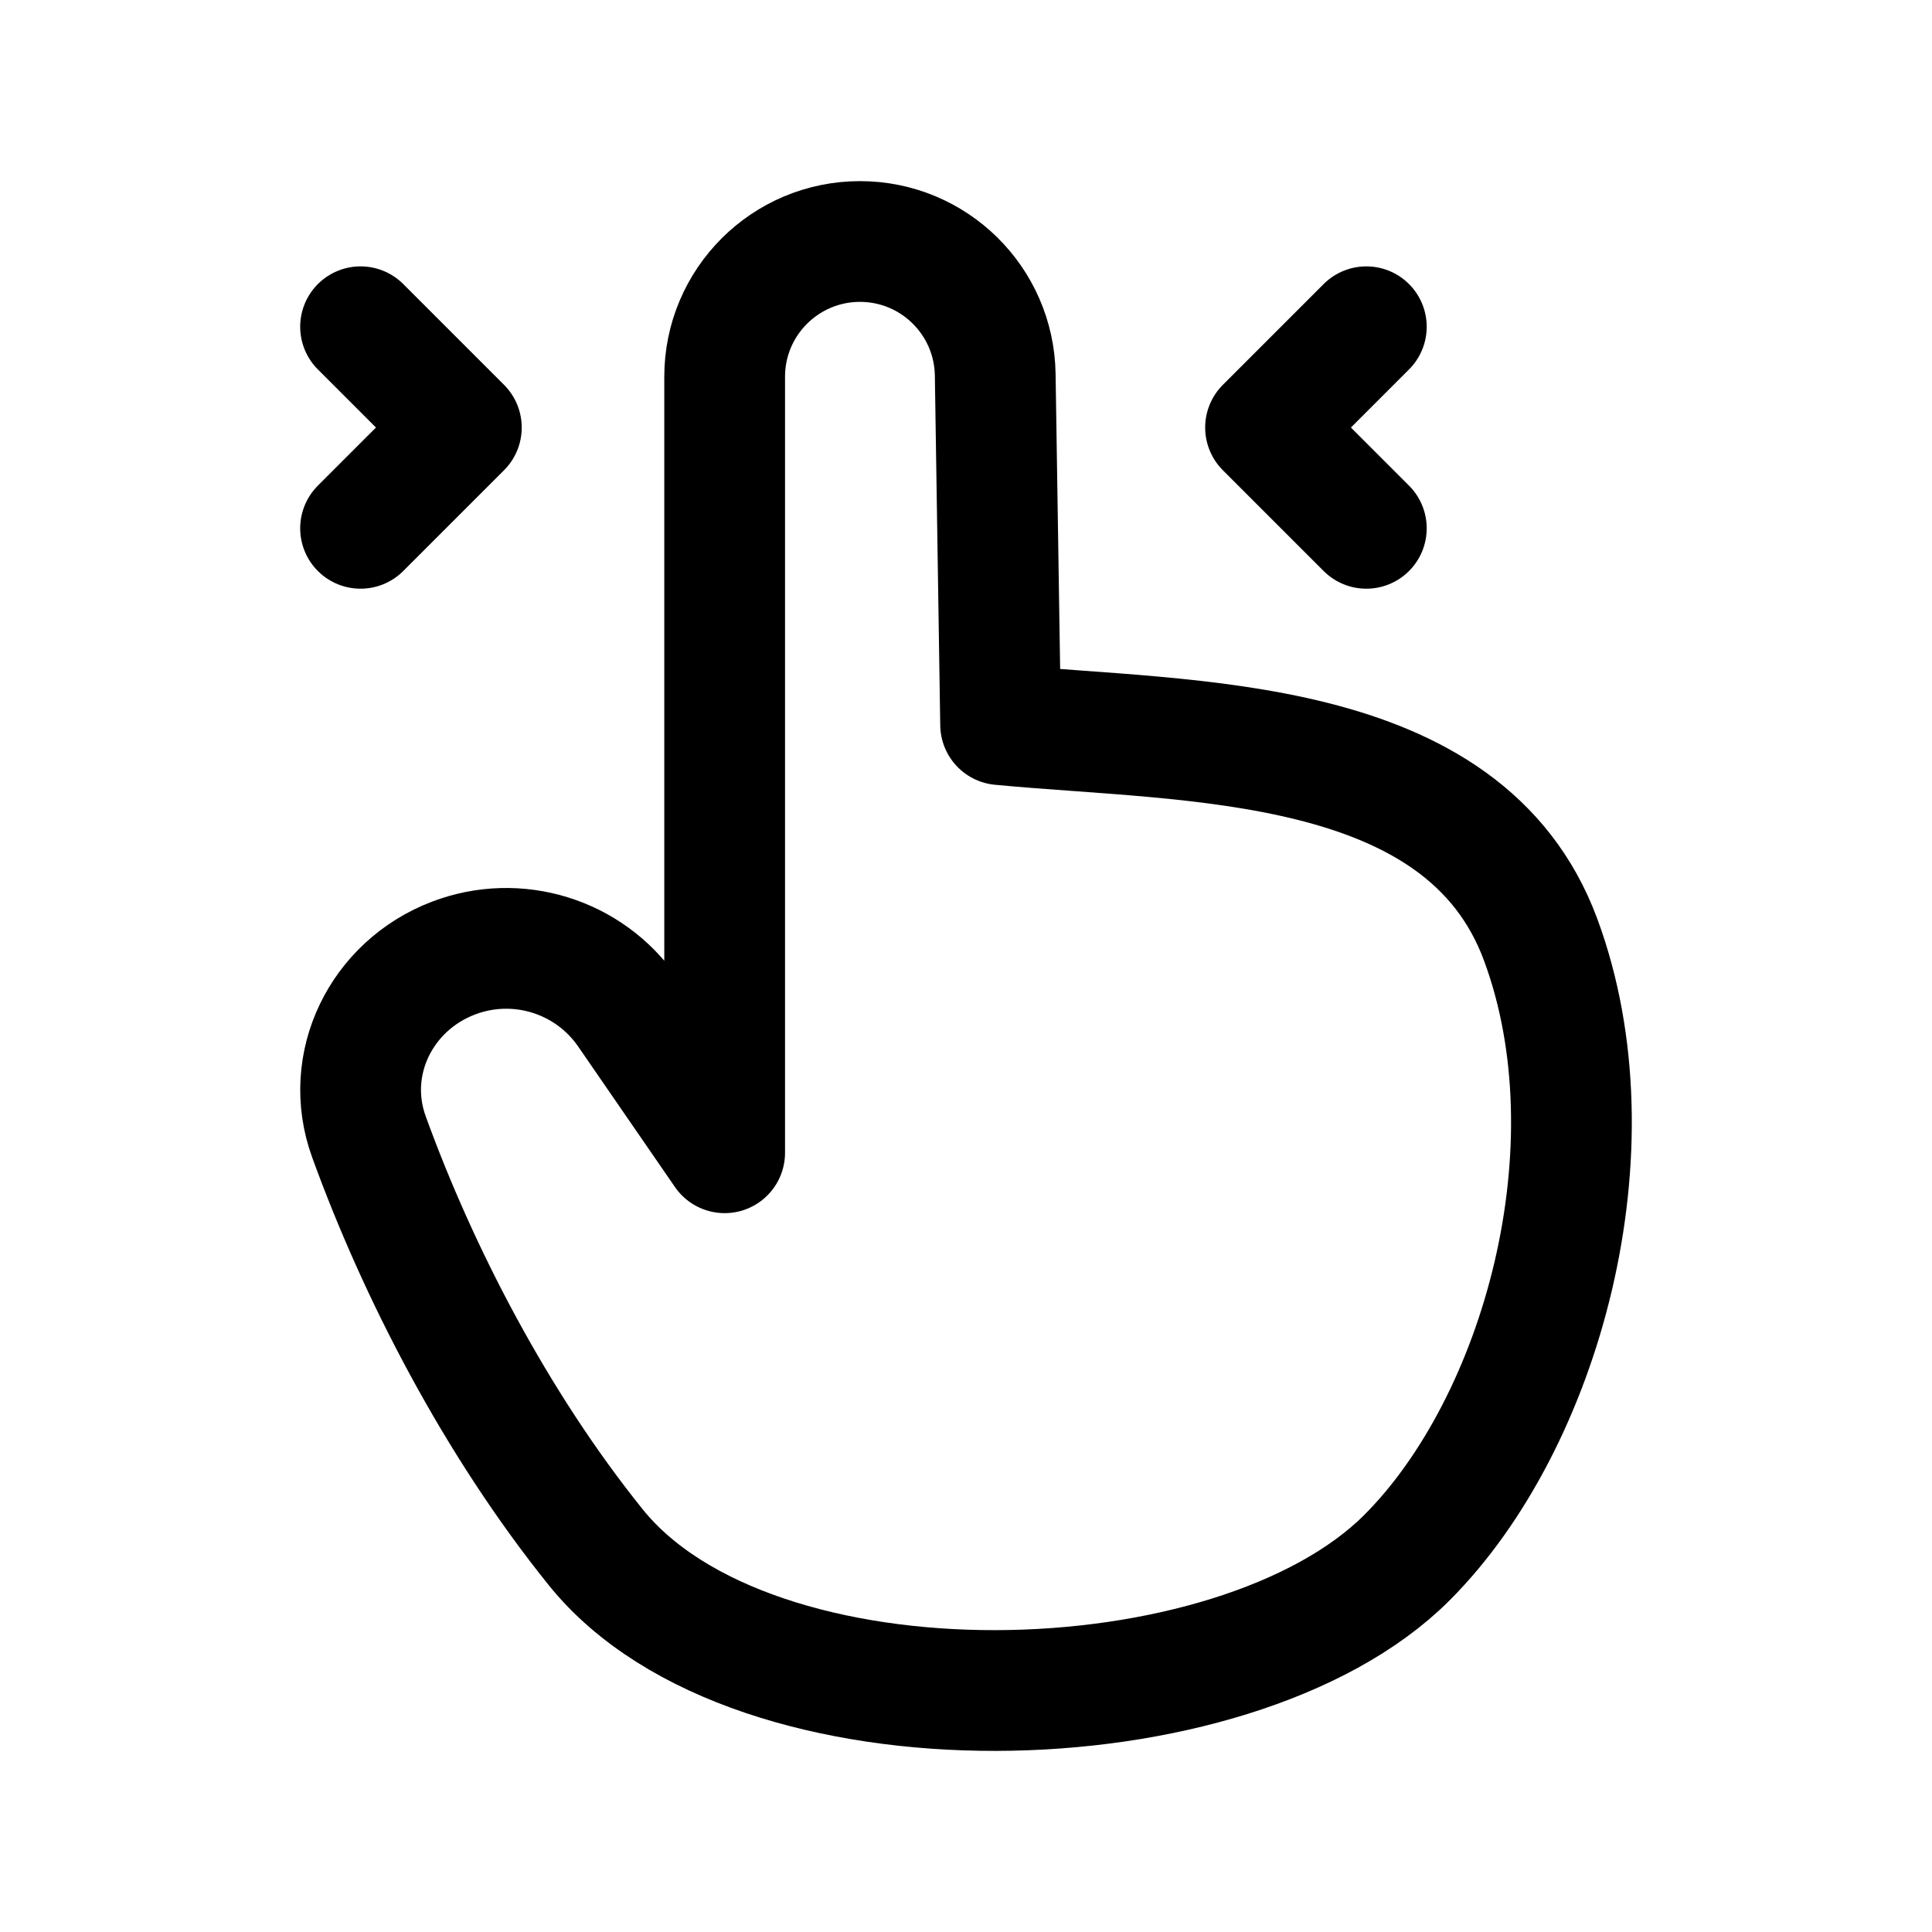 <svg width="24" height="24" viewBox="0 0 24 24" fill="none" xmlns="http://www.w3.org/2000/svg">
<path d="M19.138 11.672C20.095 14.255 19.153 17.674 17.476 19.351C15.336 21.491 9.357 21.653 7.399 19.219C6.156 17.674 5.191 15.799 4.582 14.119C4.256 13.218 4.735 12.246 5.63 11.903C6.422 11.599 7.319 11.877 7.8 12.575L9.002 14.32V4.68C9.002 3.752 9.755 3 10.683 3C11.601 3 12.349 3.737 12.363 4.655L12.43 9.002C14.781 9.227 18.187 9.105 19.138 11.672Z" stroke="black" stroke-width="1.5" stroke-miterlimit="10" stroke-linecap="round" stroke-linejoin="round"/>
<path d="M4.479 4.059L5.731 5.311L4.479 6.563" stroke="black" stroke-width="1.5" stroke-miterlimit="10" stroke-linecap="round" stroke-linejoin="round"/>
<path d="M16.973 4.059L15.721 5.311L16.973 6.563" stroke="black" stroke-width="1.5" stroke-miterlimit="10" stroke-linecap="round" stroke-linejoin="round"/>
</svg>